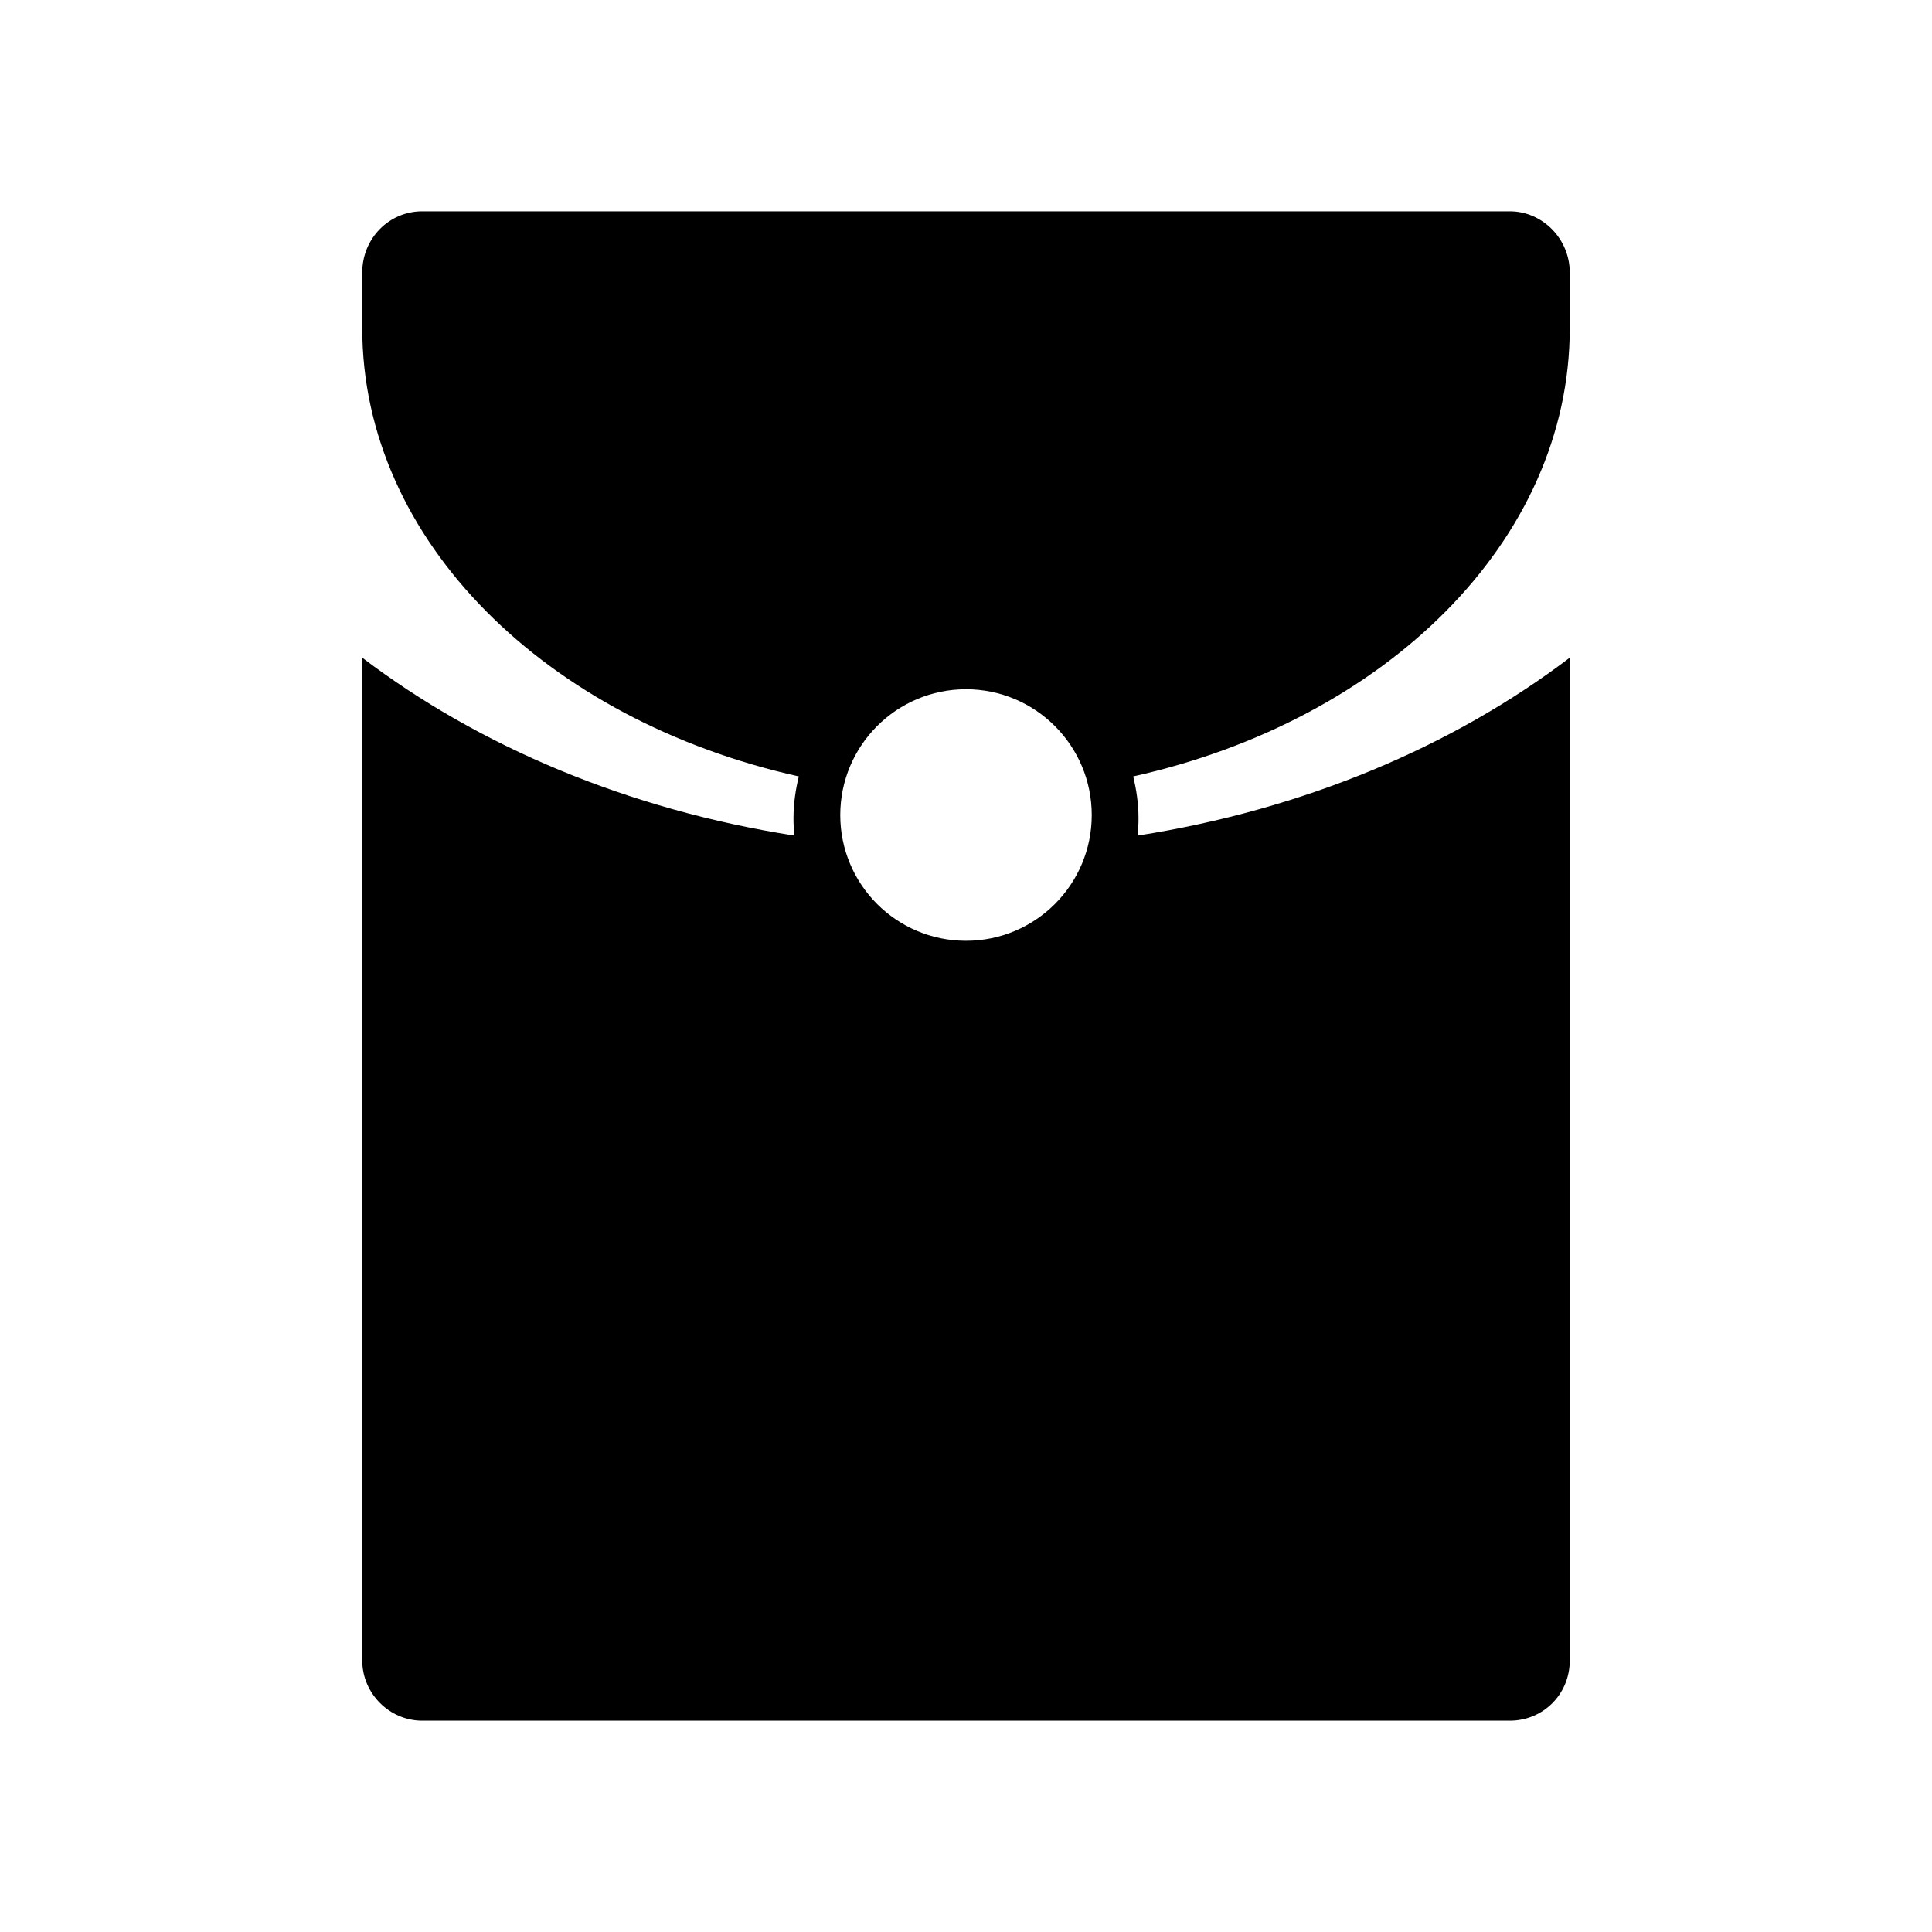 <?xml version="1.0" encoding="UTF-8"?>
<svg width="24px" height="24px" viewBox="0 0 24 24" version="1.1" xmlns="http://www.w3.org/2000/svg" xmlns:xlink="http://www.w3.org/1999/xlink">
    <!-- Generator: Sketch 55.2 (78181) - https://sketchapp.com -->
    <title>3.Icons/Filled/RedEnvelope</title>
    <desc>Created with Sketch.</desc>
    <g id="3.Icons/Filled/RedEnvelope" stroke="none" stroke-width="1" fill="none" fill-rule="evenodd">
        <g id="LuckyMoney备份" transform="translate(4.5, 2.625)" fill="#000000">
            <g id="Group-8">
                <path d="M7.5,9.062 C6.637,9.062 5.938,8.363 5.938,7.5 C5.938,6.637 6.637,5.937 7.5,5.937 C8.363,5.937 9.062,6.637 9.062,7.5 C9.062,8.363 8.363,9.062 7.5,9.062 M15,0.76 C15,0.34 14.659,3.68020731e-13 14.256,3.49726862e-13 L0.744,-2.64608752e-13 C0.333,-2.83286579e-13 -1.50587008e-14,0.337 -4.96157342e-15,0.76 L1.15463195e-14,1.452 C1.15463195e-14,4.096 2.292,6.324 5.423,7.02 C5.382,7.188 5.357,7.362 5.357,7.543 C5.357,7.615 5.361,7.685 5.368,7.755 C3.301,7.432 1.449,6.646 1.15463195e-14,5.545 L4.42236896e-14,18.002 C4.53070449e-14,18.415 0.341,18.75 0.744,18.75 L14.256,18.75 C14.667,18.75 15,18.424 15,18.002 L15,5.545 C13.551,6.646 11.699,7.432 9.632,7.755 C9.639,7.685 9.643,7.615 9.643,7.543 C9.643,7.362 9.618,7.188 9.577,7.02 C12.708,6.324 15,4.096 15,1.452 L15,0.76 Z" id="Fill-1"></path>
            </g>
        </g>
    </g>
</svg>